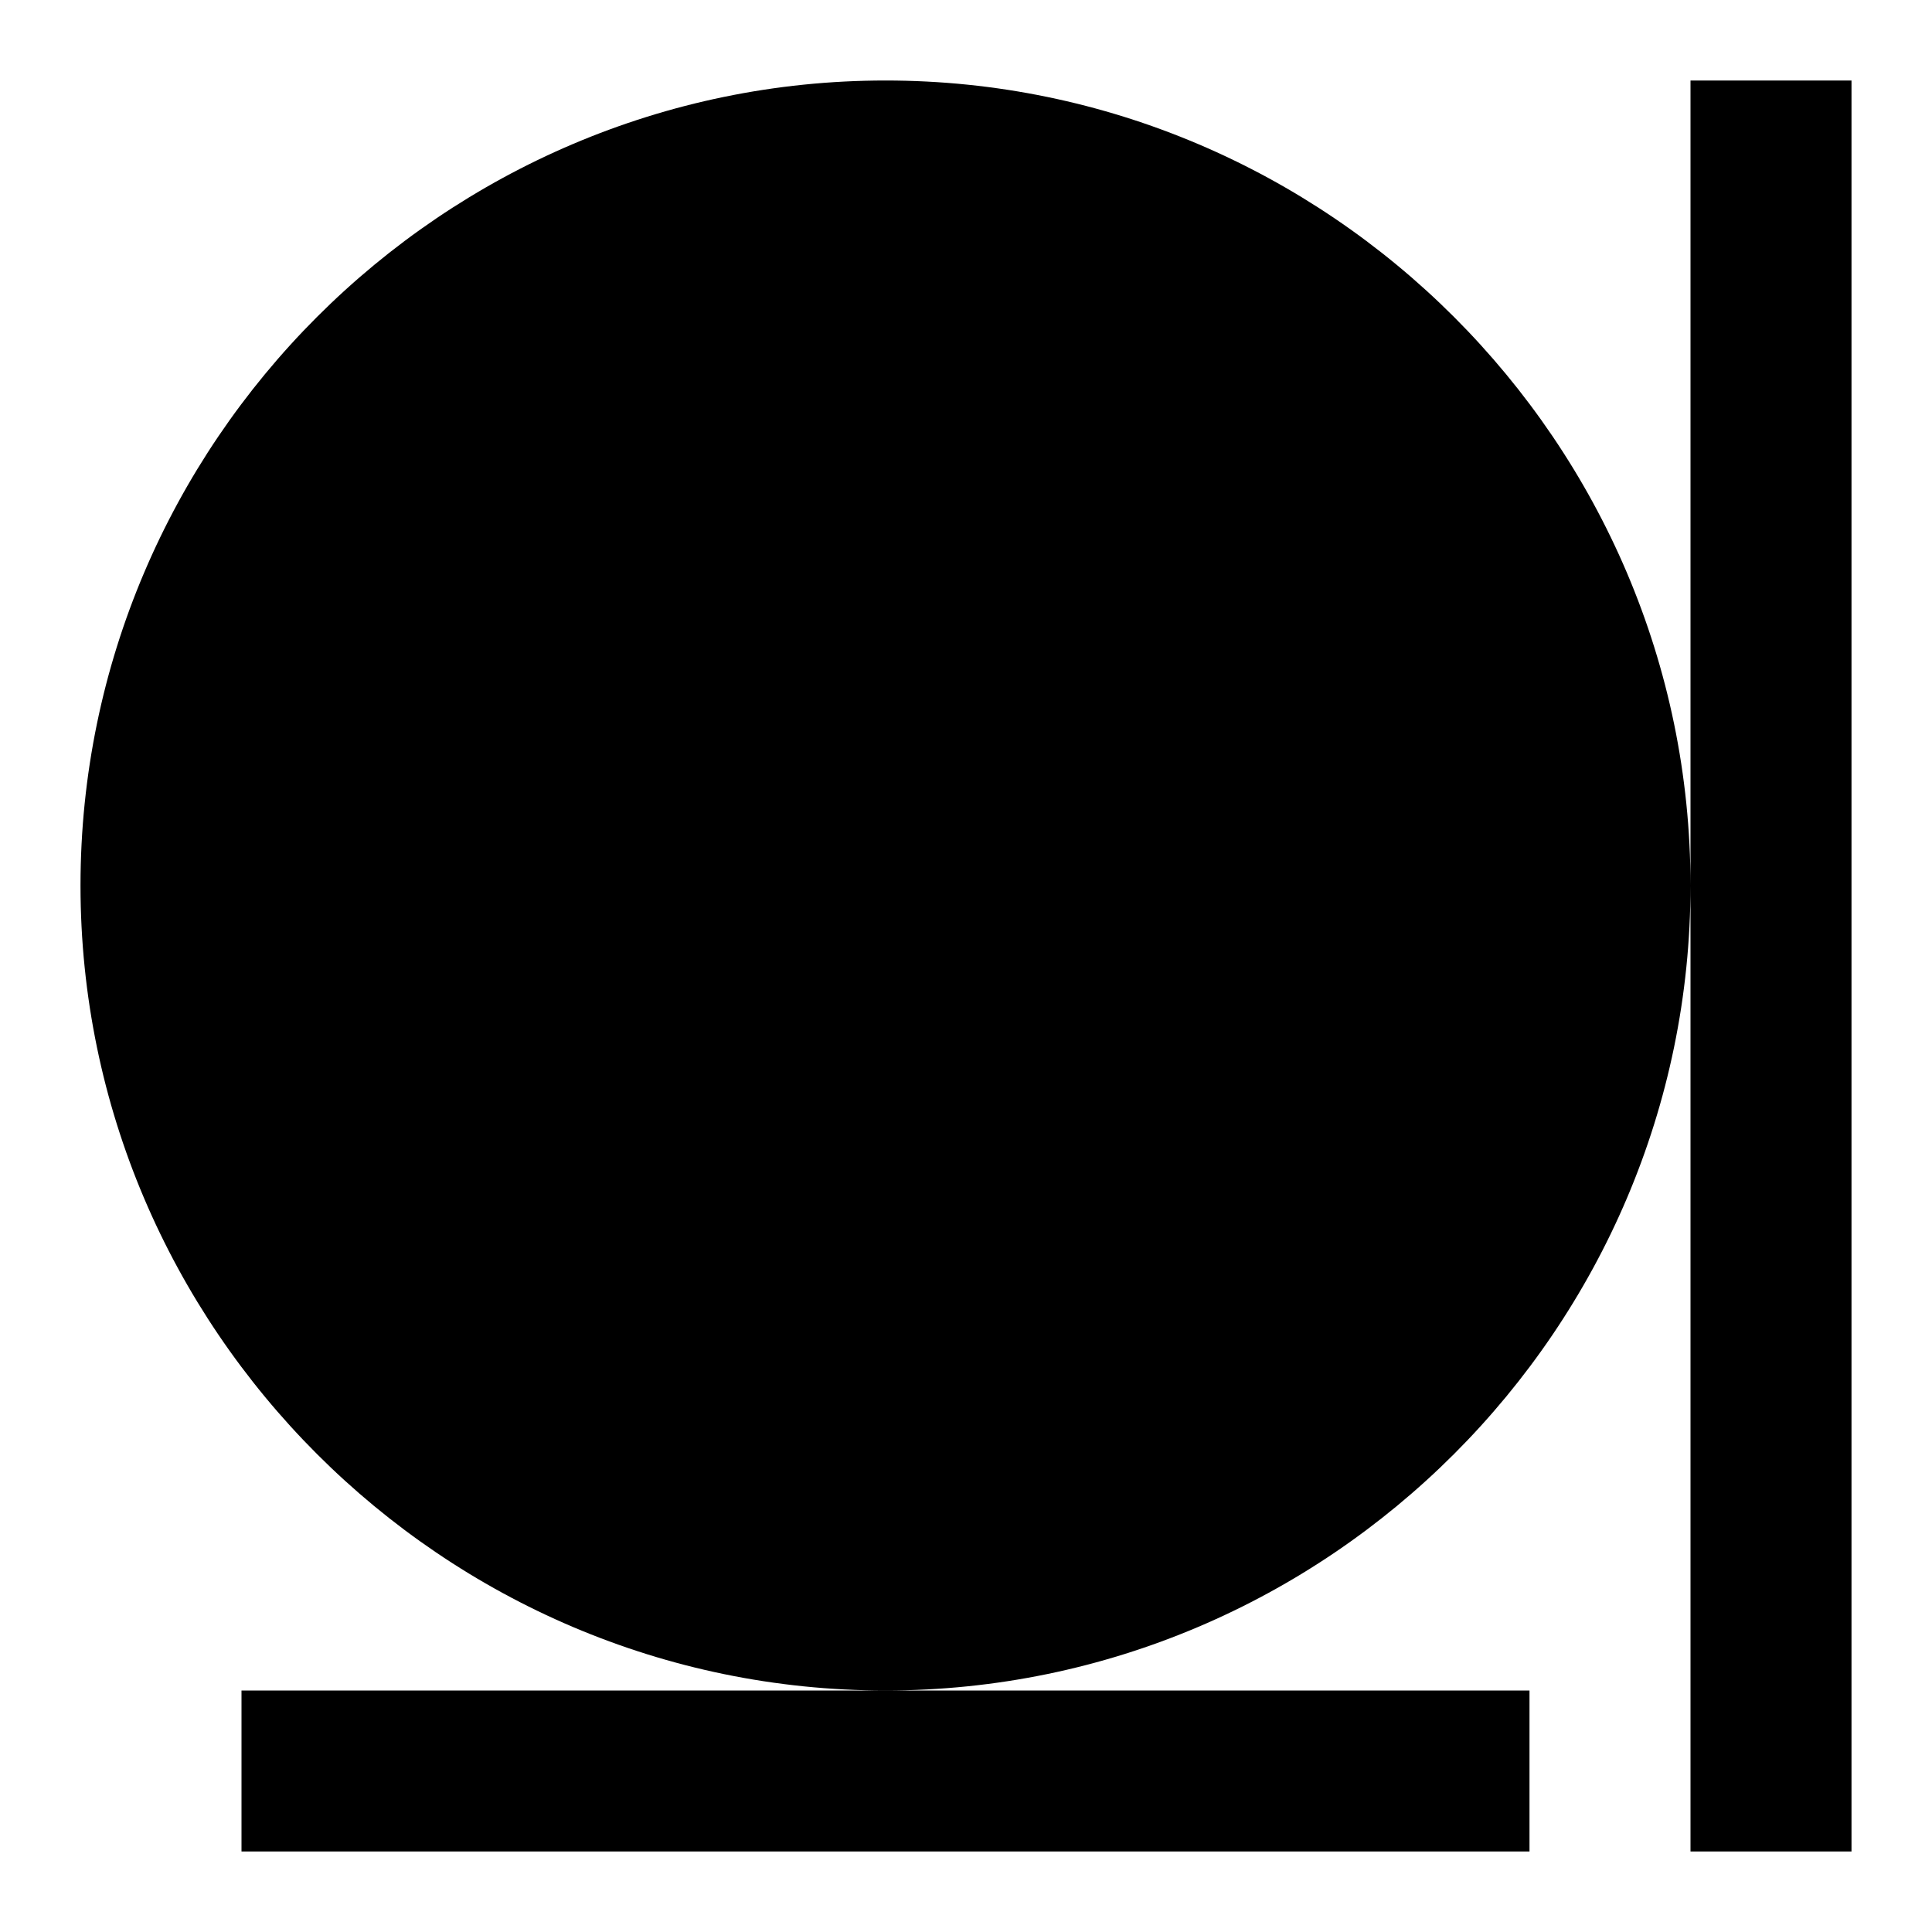 <svg xmlns="http://www.w3.org/2000/svg" viewBox="0 0 24 24">
    <path d="M21 11C21 16.5 16.5 21 11 21C5.5 21 1 16.5 1 11C1 5.5 5.5 1 11 1C16.5 1 21 5.5 21 11M21 23L23 23L23 1L21 1M3 23L19 23L19 21L3 21Z"/>
</svg>